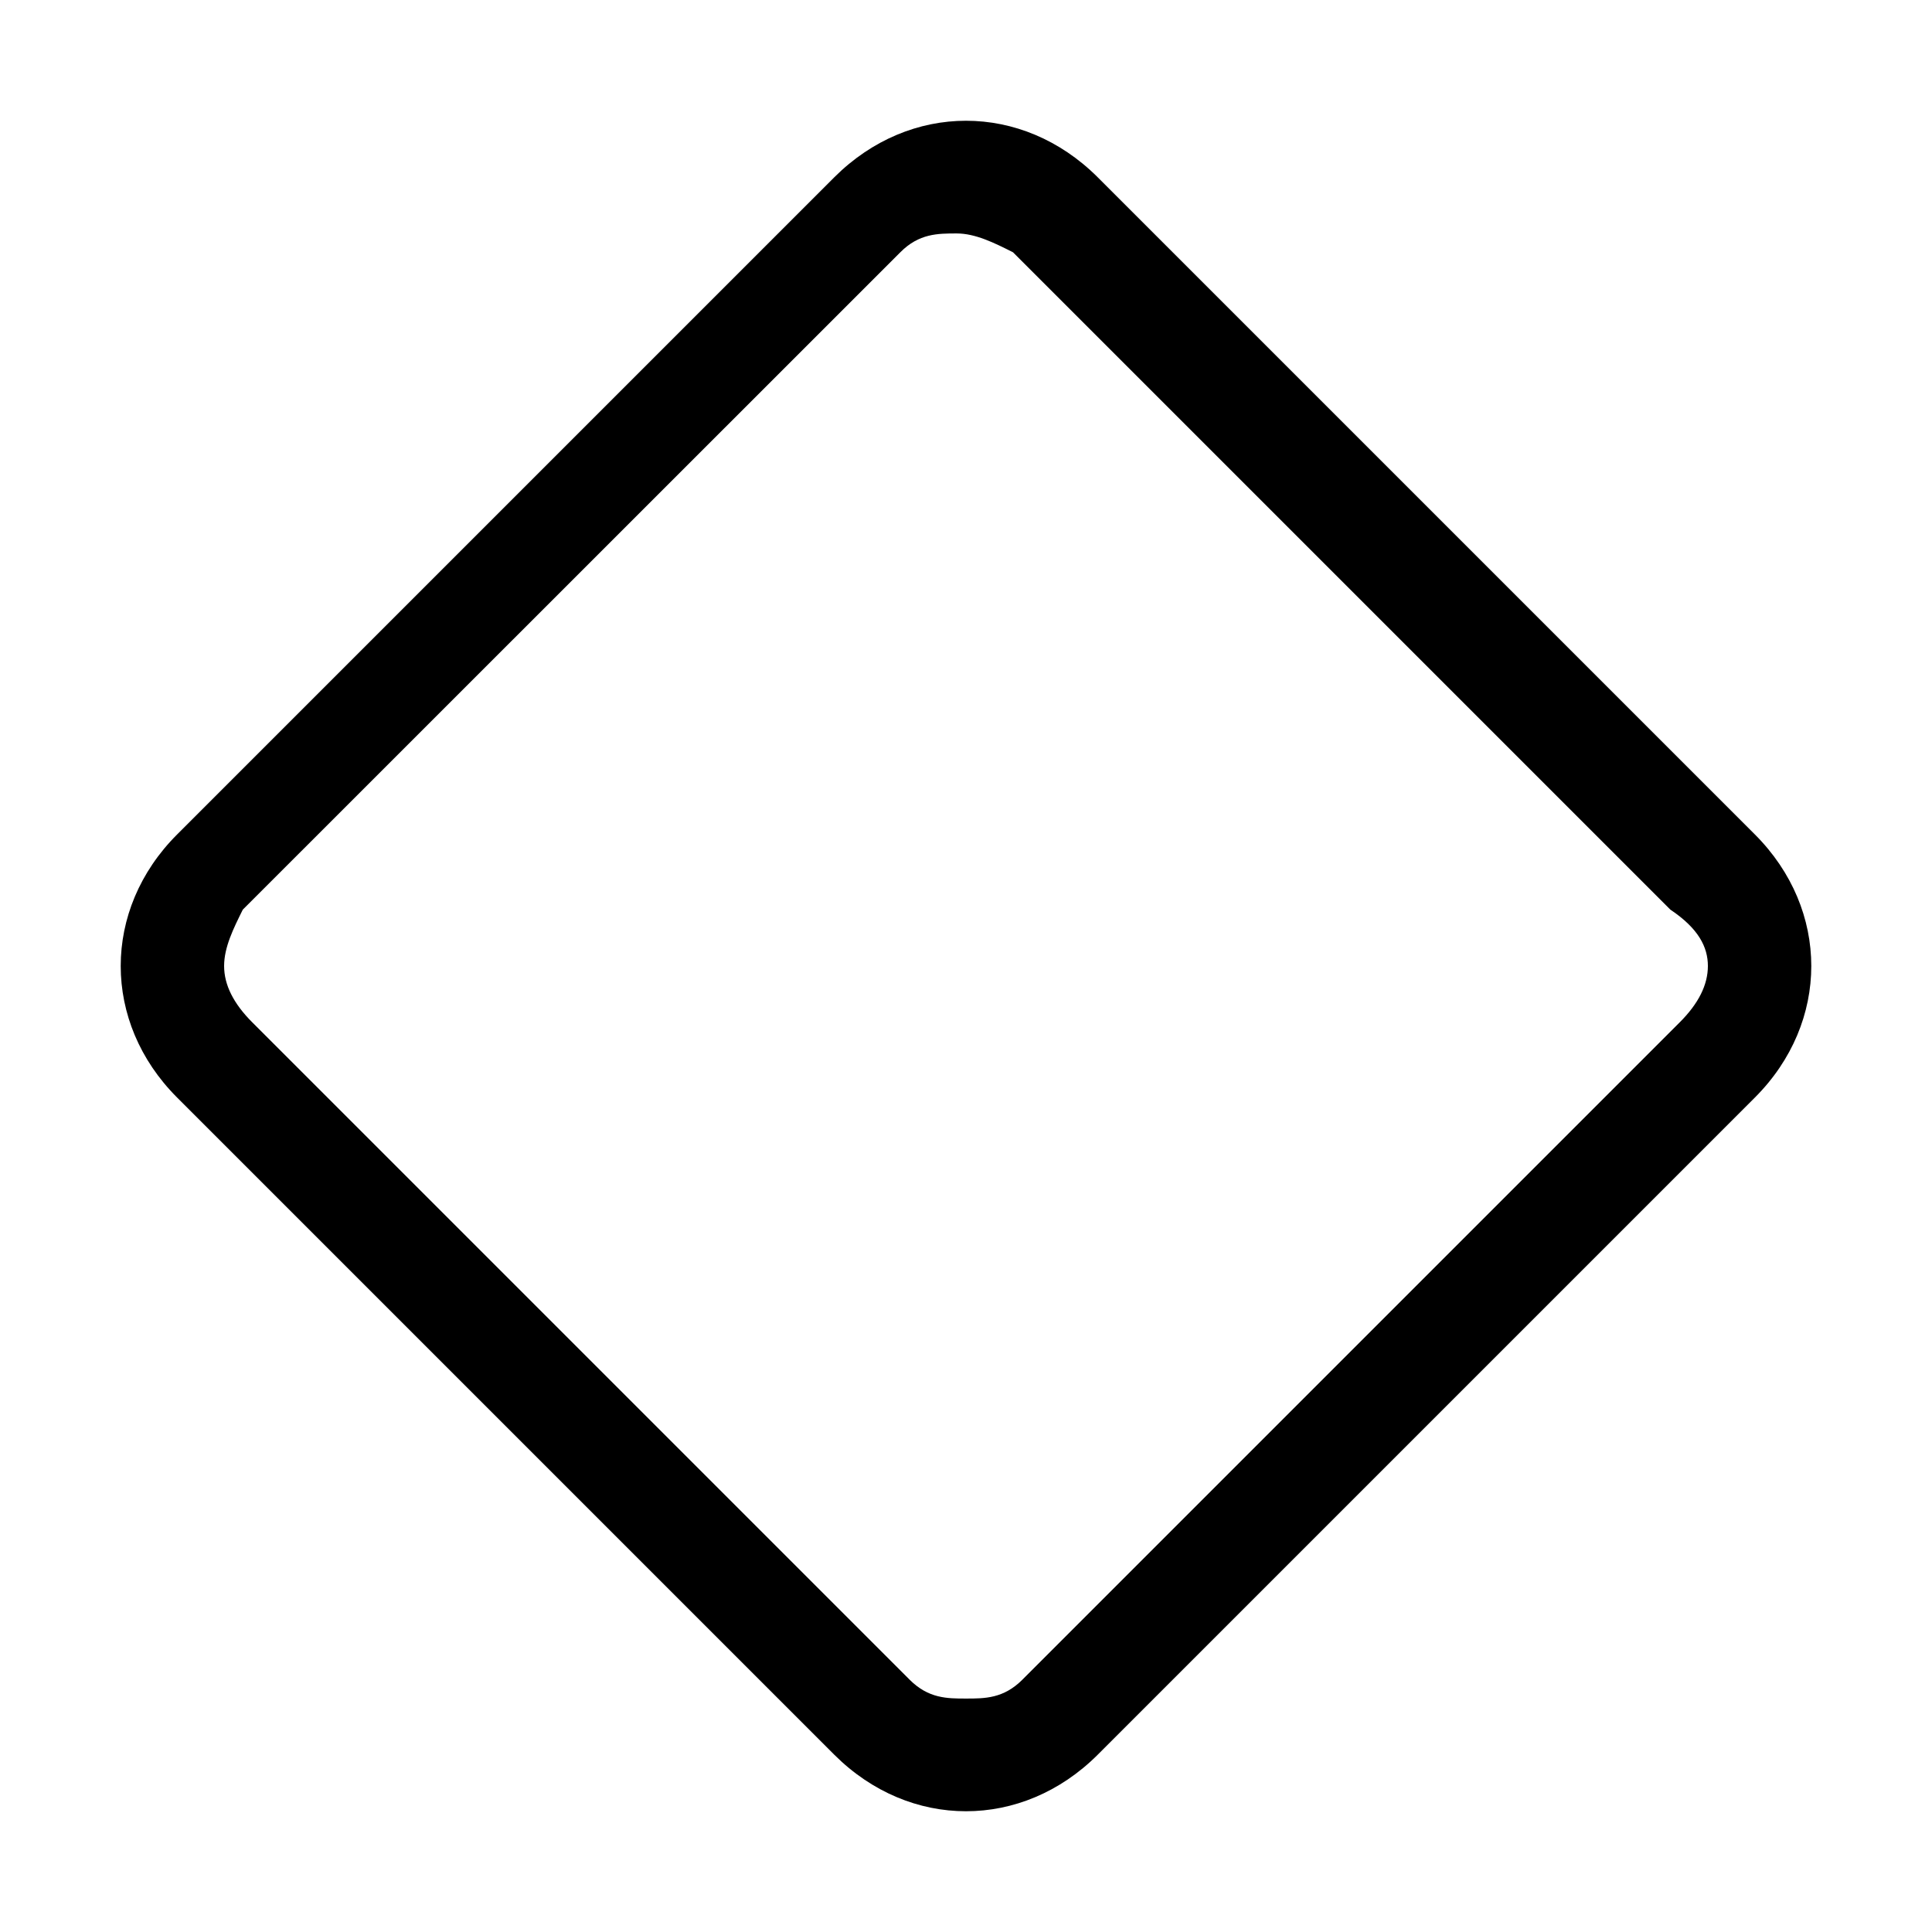 <svg width="12" height="12" viewBox="0 0 12 12" fill="none" xmlns="http://www.w3.org/2000/svg">
<path fill-rule="evenodd" clip-rule="evenodd" d="M6.817 1.1L10.9 5.183C11.367 5.65 11.367 6.35 10.9 6.817L6.817 10.9C6.583 11.133 6.292 11.25 6 11.25C5.708 11.25 5.417 11.133 5.183 10.9L1.1 6.817C0.633 6.35 0.633 5.65 1.1 5.183L5.183 1.1C5.417 0.867 5.708 0.75 6 0.75C6.292 0.75 6.583 0.867 6.817 1.1ZM6.35 10.433L10.433 6.35C10.55 6.233 10.608 6.117 10.608 6C10.608 5.883 10.55 5.767 10.375 5.65L6.292 1.567C6.175 1.508 6.058 1.45 5.942 1.45C5.825 1.45 5.708 1.45 5.592 1.567L1.508 5.65C1.45 5.767 1.392 5.883 1.392 6C1.392 6.117 1.45 6.233 1.567 6.35L5.65 10.433C5.767 10.55 5.883 10.55 6 10.55C6.117 10.55 6.233 10.55 6.35 10.433Z" fill="black"/>
</svg>
